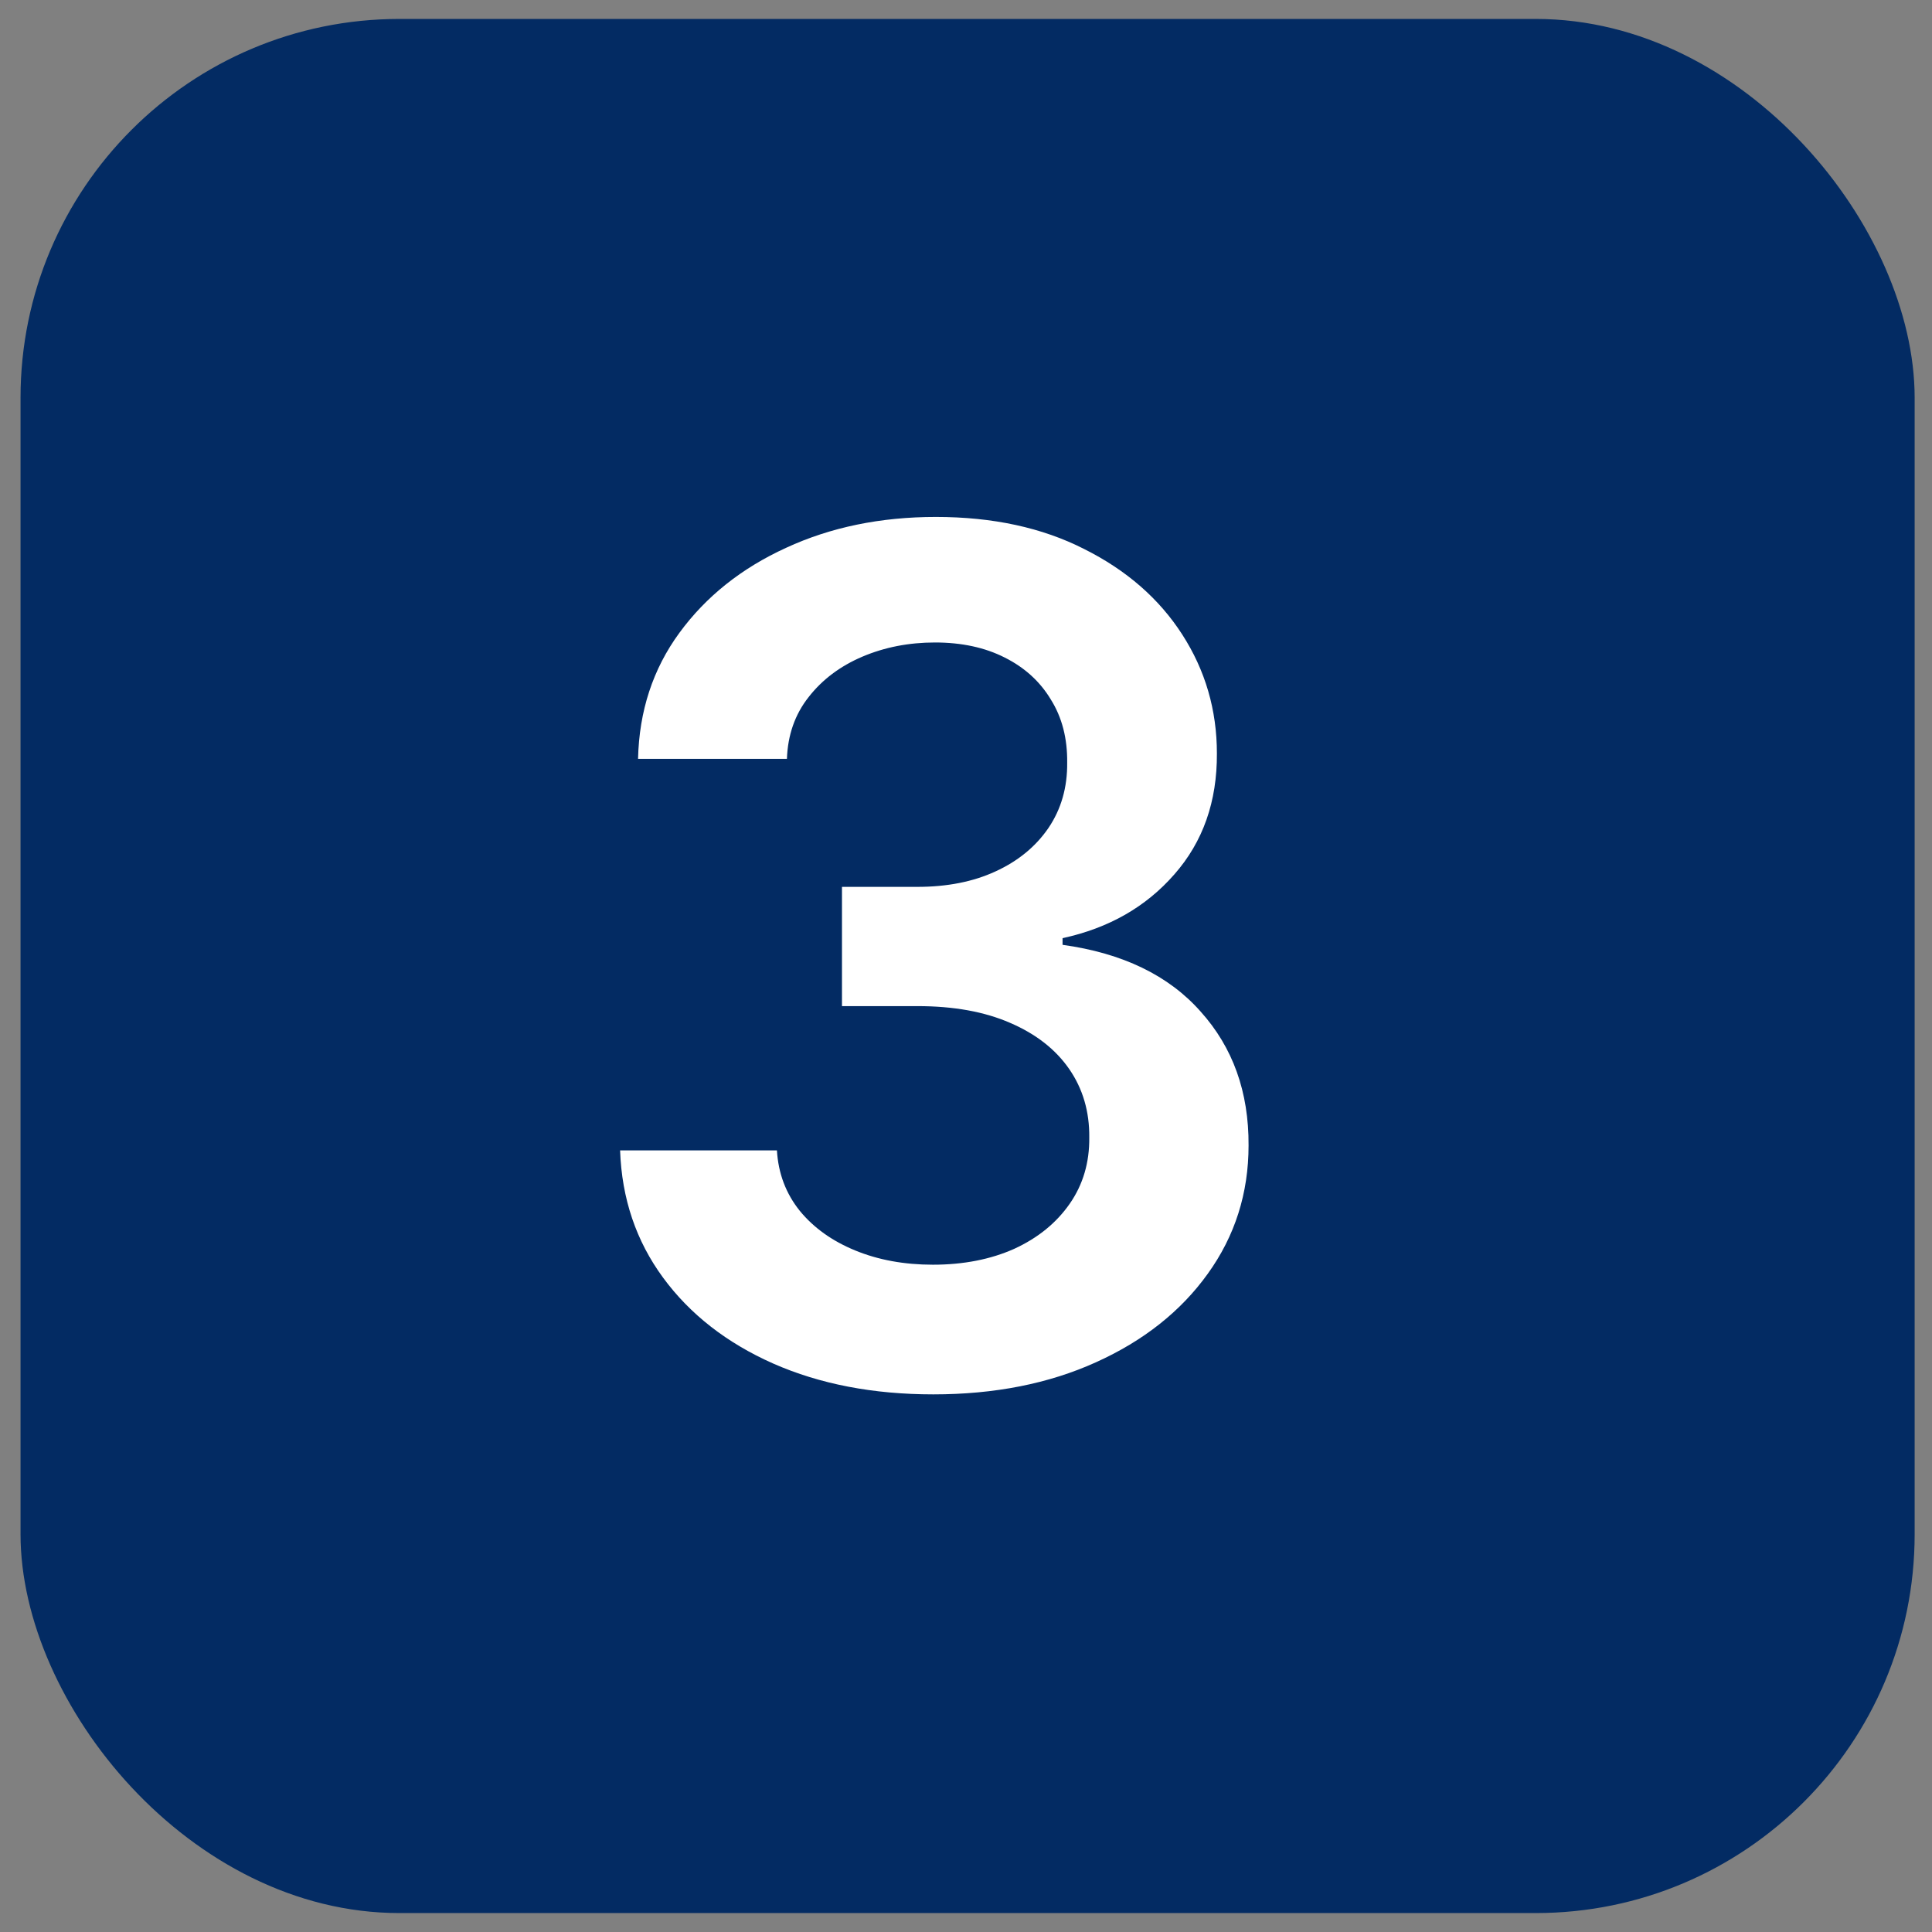 <svg width="51" height="51" viewBox="0 0 51 51" fill="none" xmlns="http://www.w3.org/2000/svg">
<rect x="0" y="0" width="51" height="51" fill="#808080" stroke="none"/>
<rect x="0.542" y="0.5" width="50" height="50" rx="10" fill="#032B63"/>
<path d="M24.637 36.808C23.052 36.808 21.642 36.537 20.41 35.994C19.184 35.45 18.215 34.695 17.503 33.726C16.791 32.757 16.413 31.638 16.369 30.368H20.509C20.545 30.977 20.747 31.509 21.114 31.965C21.481 32.412 21.969 32.761 22.578 33.01C23.187 33.26 23.87 33.385 24.626 33.385C25.433 33.385 26.149 33.245 26.773 32.966C27.396 32.68 27.884 32.284 28.237 31.777C28.589 31.271 28.761 30.688 28.754 30.027C28.761 29.345 28.585 28.743 28.226 28.222C27.866 27.701 27.345 27.293 26.662 27C25.987 26.706 25.173 26.559 24.218 26.559H22.226V23.411H24.218C25.004 23.411 25.69 23.275 26.277 23.004C26.872 22.732 27.338 22.35 27.675 21.859C28.013 21.36 28.178 20.784 28.171 20.13C28.178 19.492 28.035 18.938 27.741 18.468C27.455 17.991 27.048 17.62 26.519 17.356C25.998 17.092 25.385 16.96 24.681 16.96C23.991 16.96 23.352 17.085 22.765 17.334C22.178 17.584 21.705 17.94 21.345 18.402C20.986 18.857 20.795 19.4 20.773 20.031H16.843C16.872 18.769 17.235 17.661 17.933 16.707C18.637 15.745 19.577 14.997 20.751 14.461C21.925 13.918 23.242 13.646 24.703 13.646C26.207 13.646 27.514 13.929 28.622 14.494C29.737 15.052 30.6 15.804 31.209 16.751C31.818 17.697 32.123 18.743 32.123 19.888C32.13 21.158 31.756 22.222 31 23.081C30.251 23.939 29.268 24.501 28.049 24.765V24.941C29.635 25.161 30.849 25.748 31.693 26.702C32.545 27.649 32.967 28.827 32.959 30.236C32.959 31.498 32.6 32.629 31.88 33.627C31.169 34.617 30.185 35.395 28.93 35.961C27.683 36.526 26.251 36.808 24.637 36.808Z" fill="white"/>
</svg>
